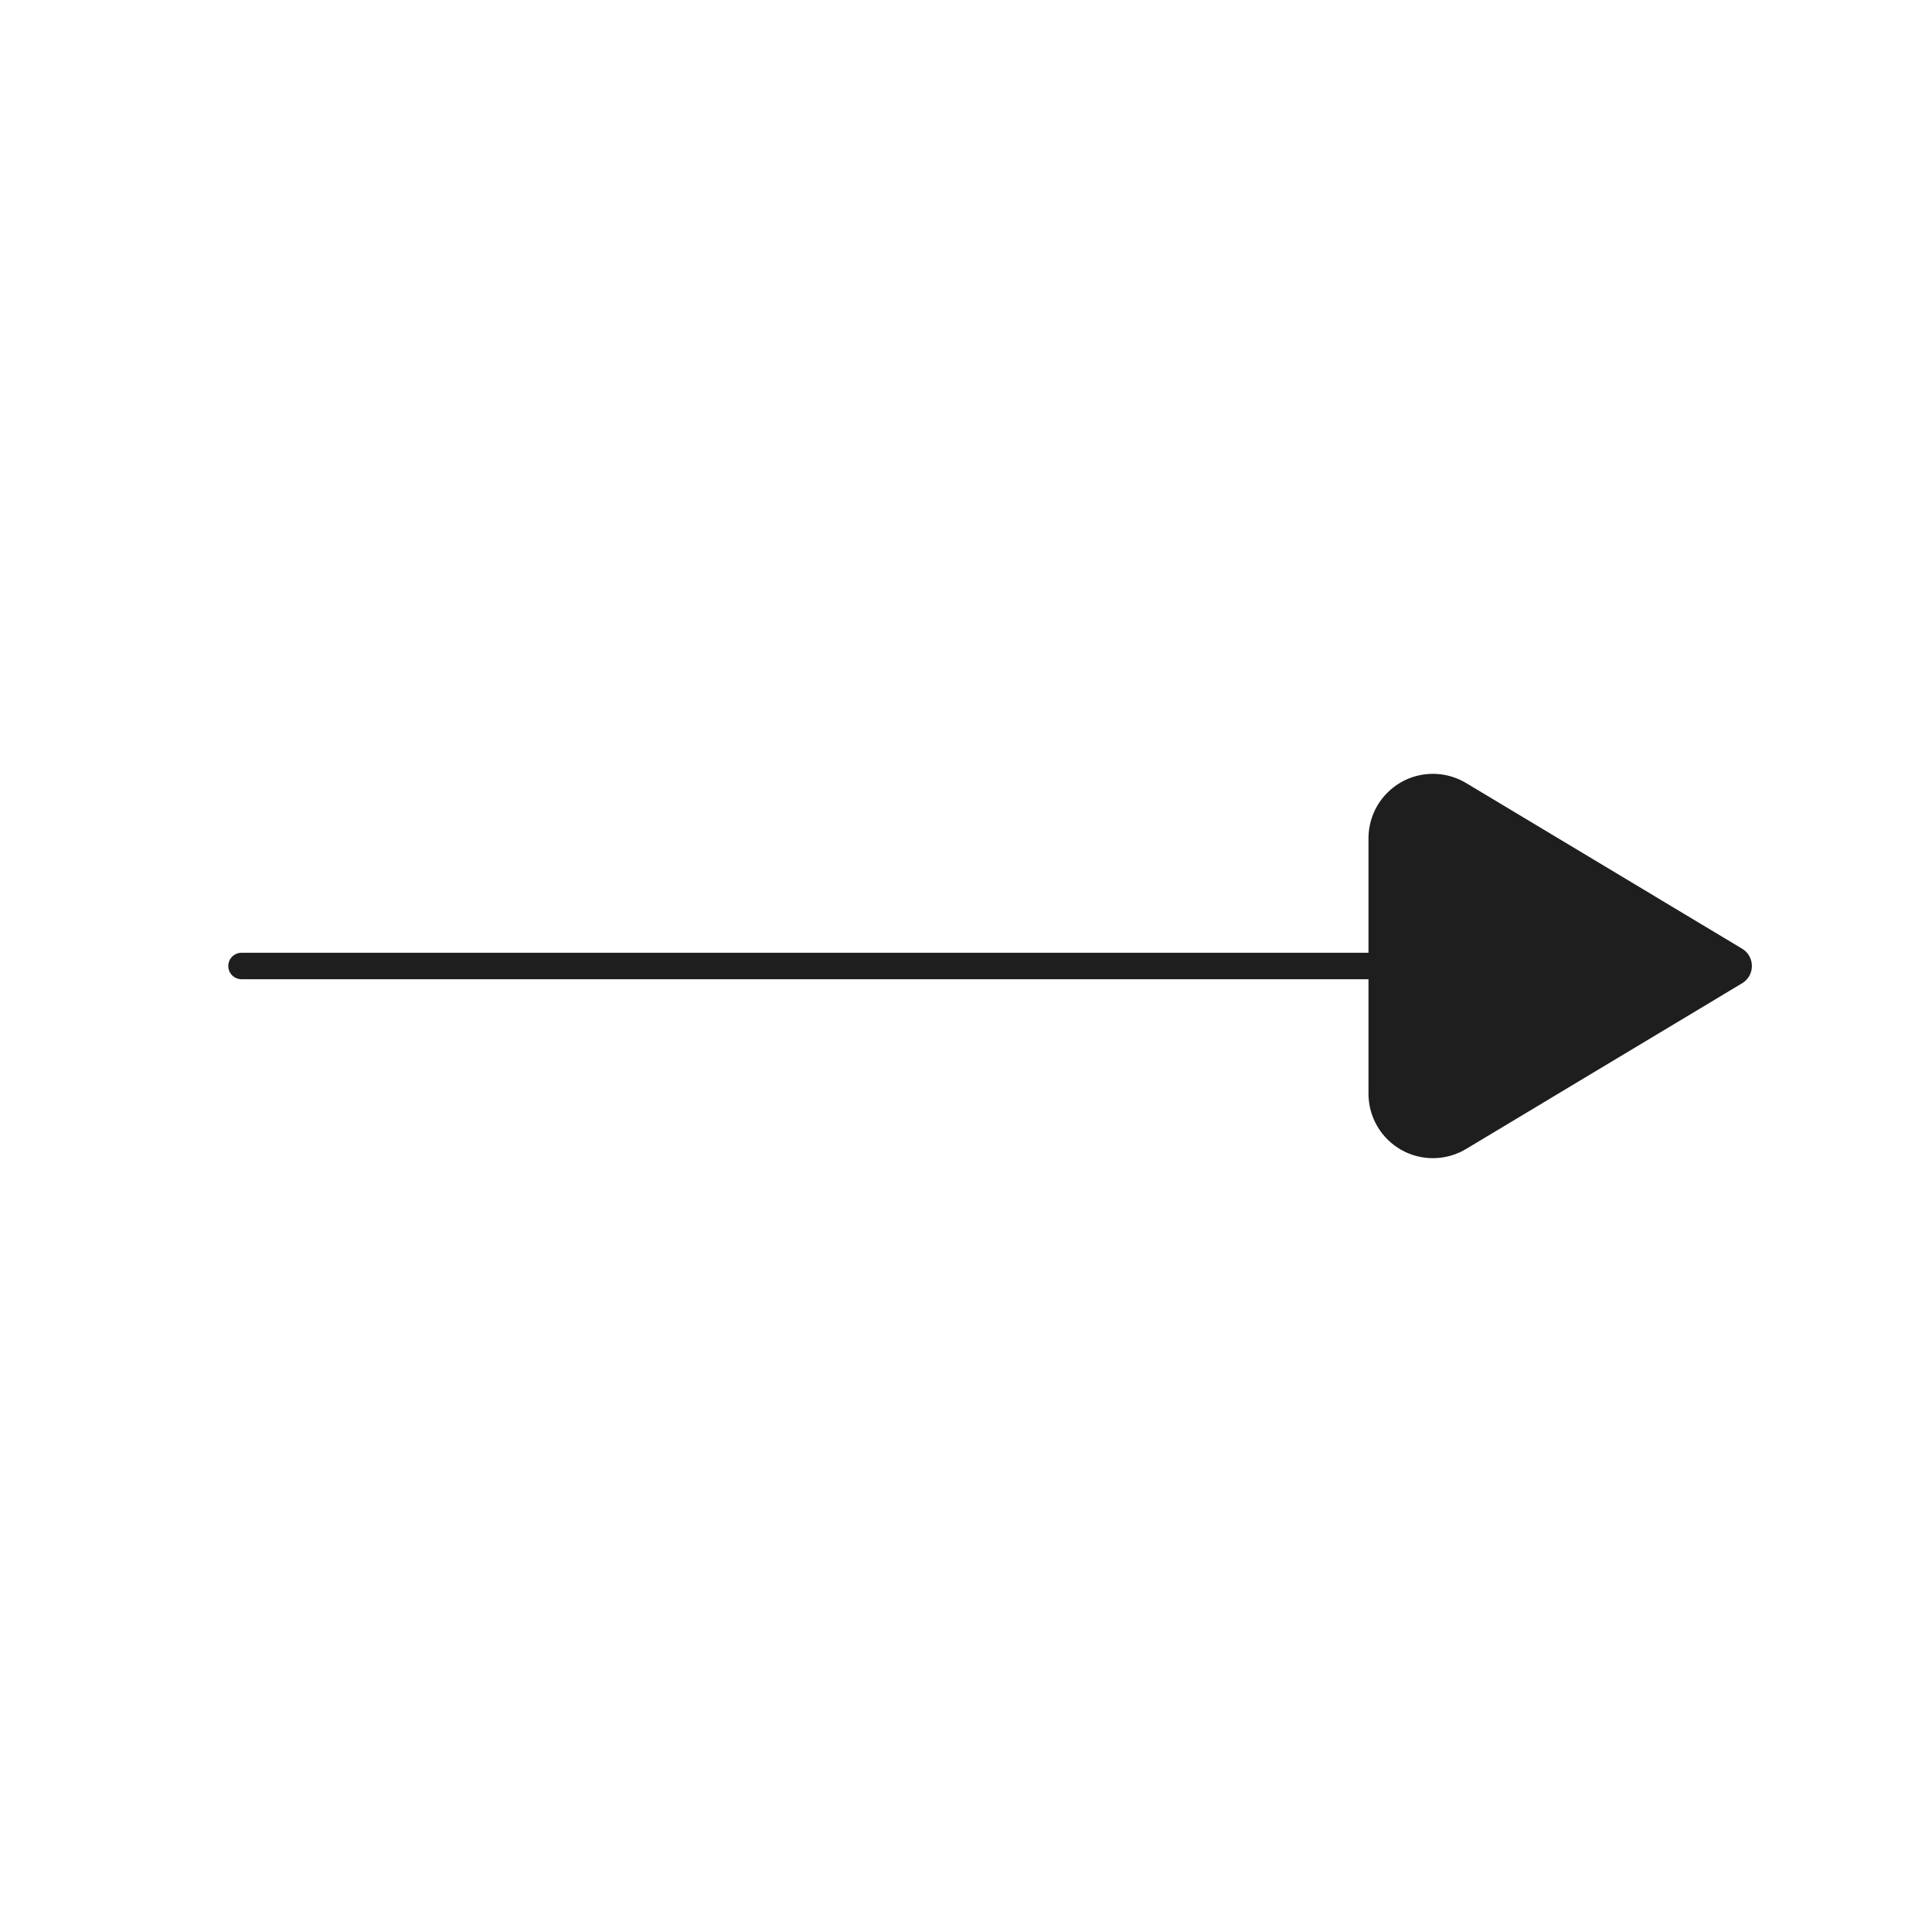 <svg width="73" height="73" viewBox="0 0 73 73" fill="none" xmlns="http://www.w3.org/2000/svg">
<path d="M51.708 36.5H9.125" stroke="#1E1E1E" stroke-linecap="round" stroke-linejoin="round"/>
<path d="M65.831 35.849L55.395 29.586C55.026 29.364 54.604 29.245 54.173 29.239C53.742 29.233 53.318 29.342 52.943 29.554C52.568 29.767 52.256 30.075 52.039 30.447C51.822 30.819 51.708 31.242 51.708 31.673V41.327C51.708 41.758 51.822 42.181 52.039 42.553C52.256 42.925 52.568 43.233 52.943 43.446C53.318 43.658 53.742 43.767 54.173 43.761C54.604 43.755 55.026 43.636 55.395 43.414L65.828 37.151C65.94 37.083 66.033 36.988 66.097 36.874C66.161 36.76 66.195 36.631 66.195 36.5C66.195 36.369 66.161 36.24 66.097 36.126C66.033 36.012 65.943 35.917 65.831 35.849Z" fill="#1E1E1E"/>
</svg>
